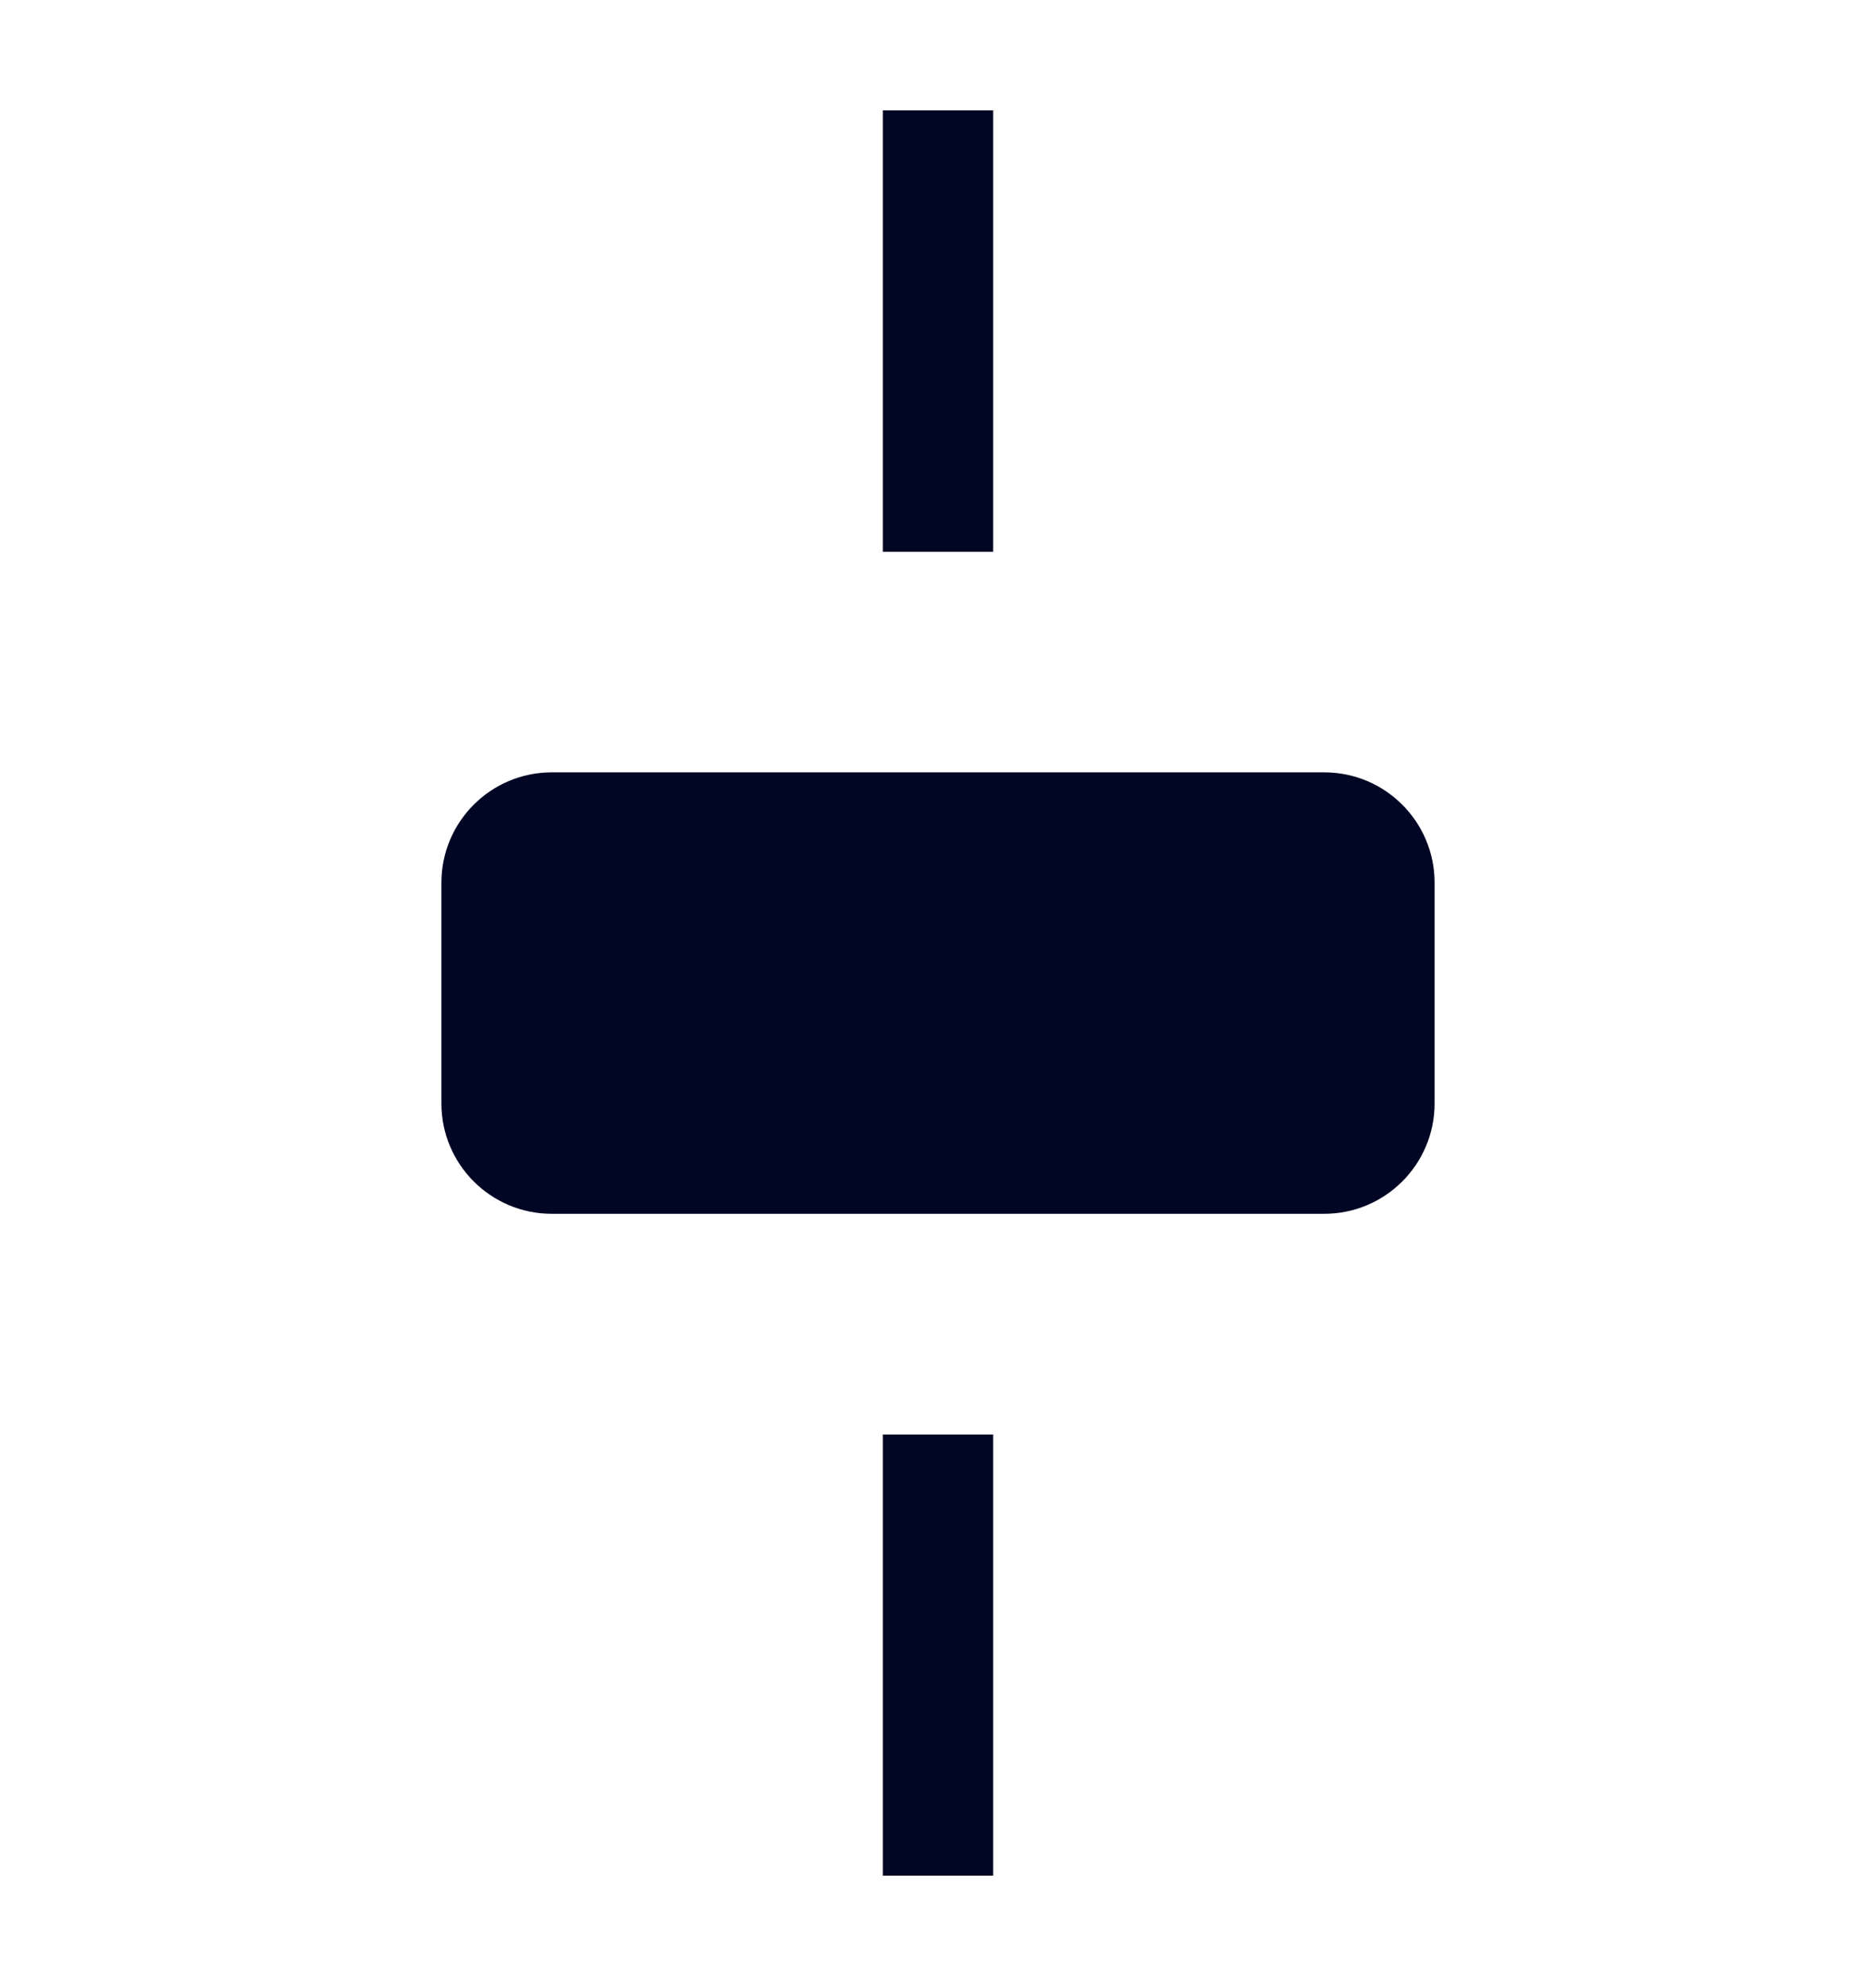 <svg width="17" height="18" viewBox="0 0 17 18" fill="none" xmlns="http://www.w3.org/2000/svg">
<path fill-rule="evenodd" clip-rule="evenodd" d="M8 5.001H9V1H8V5.001ZM8 17H9V13.001H8V17ZM5 11.001H12C12.552 11.001 13 10.553 13 10.001V8C13 7.448 12.552 7 12 7H5C4.448 7 4 7.448 4 8V10.001C4 10.553 4.448 11.001 5 11.001Z" fill="#000624"/>
</svg>
